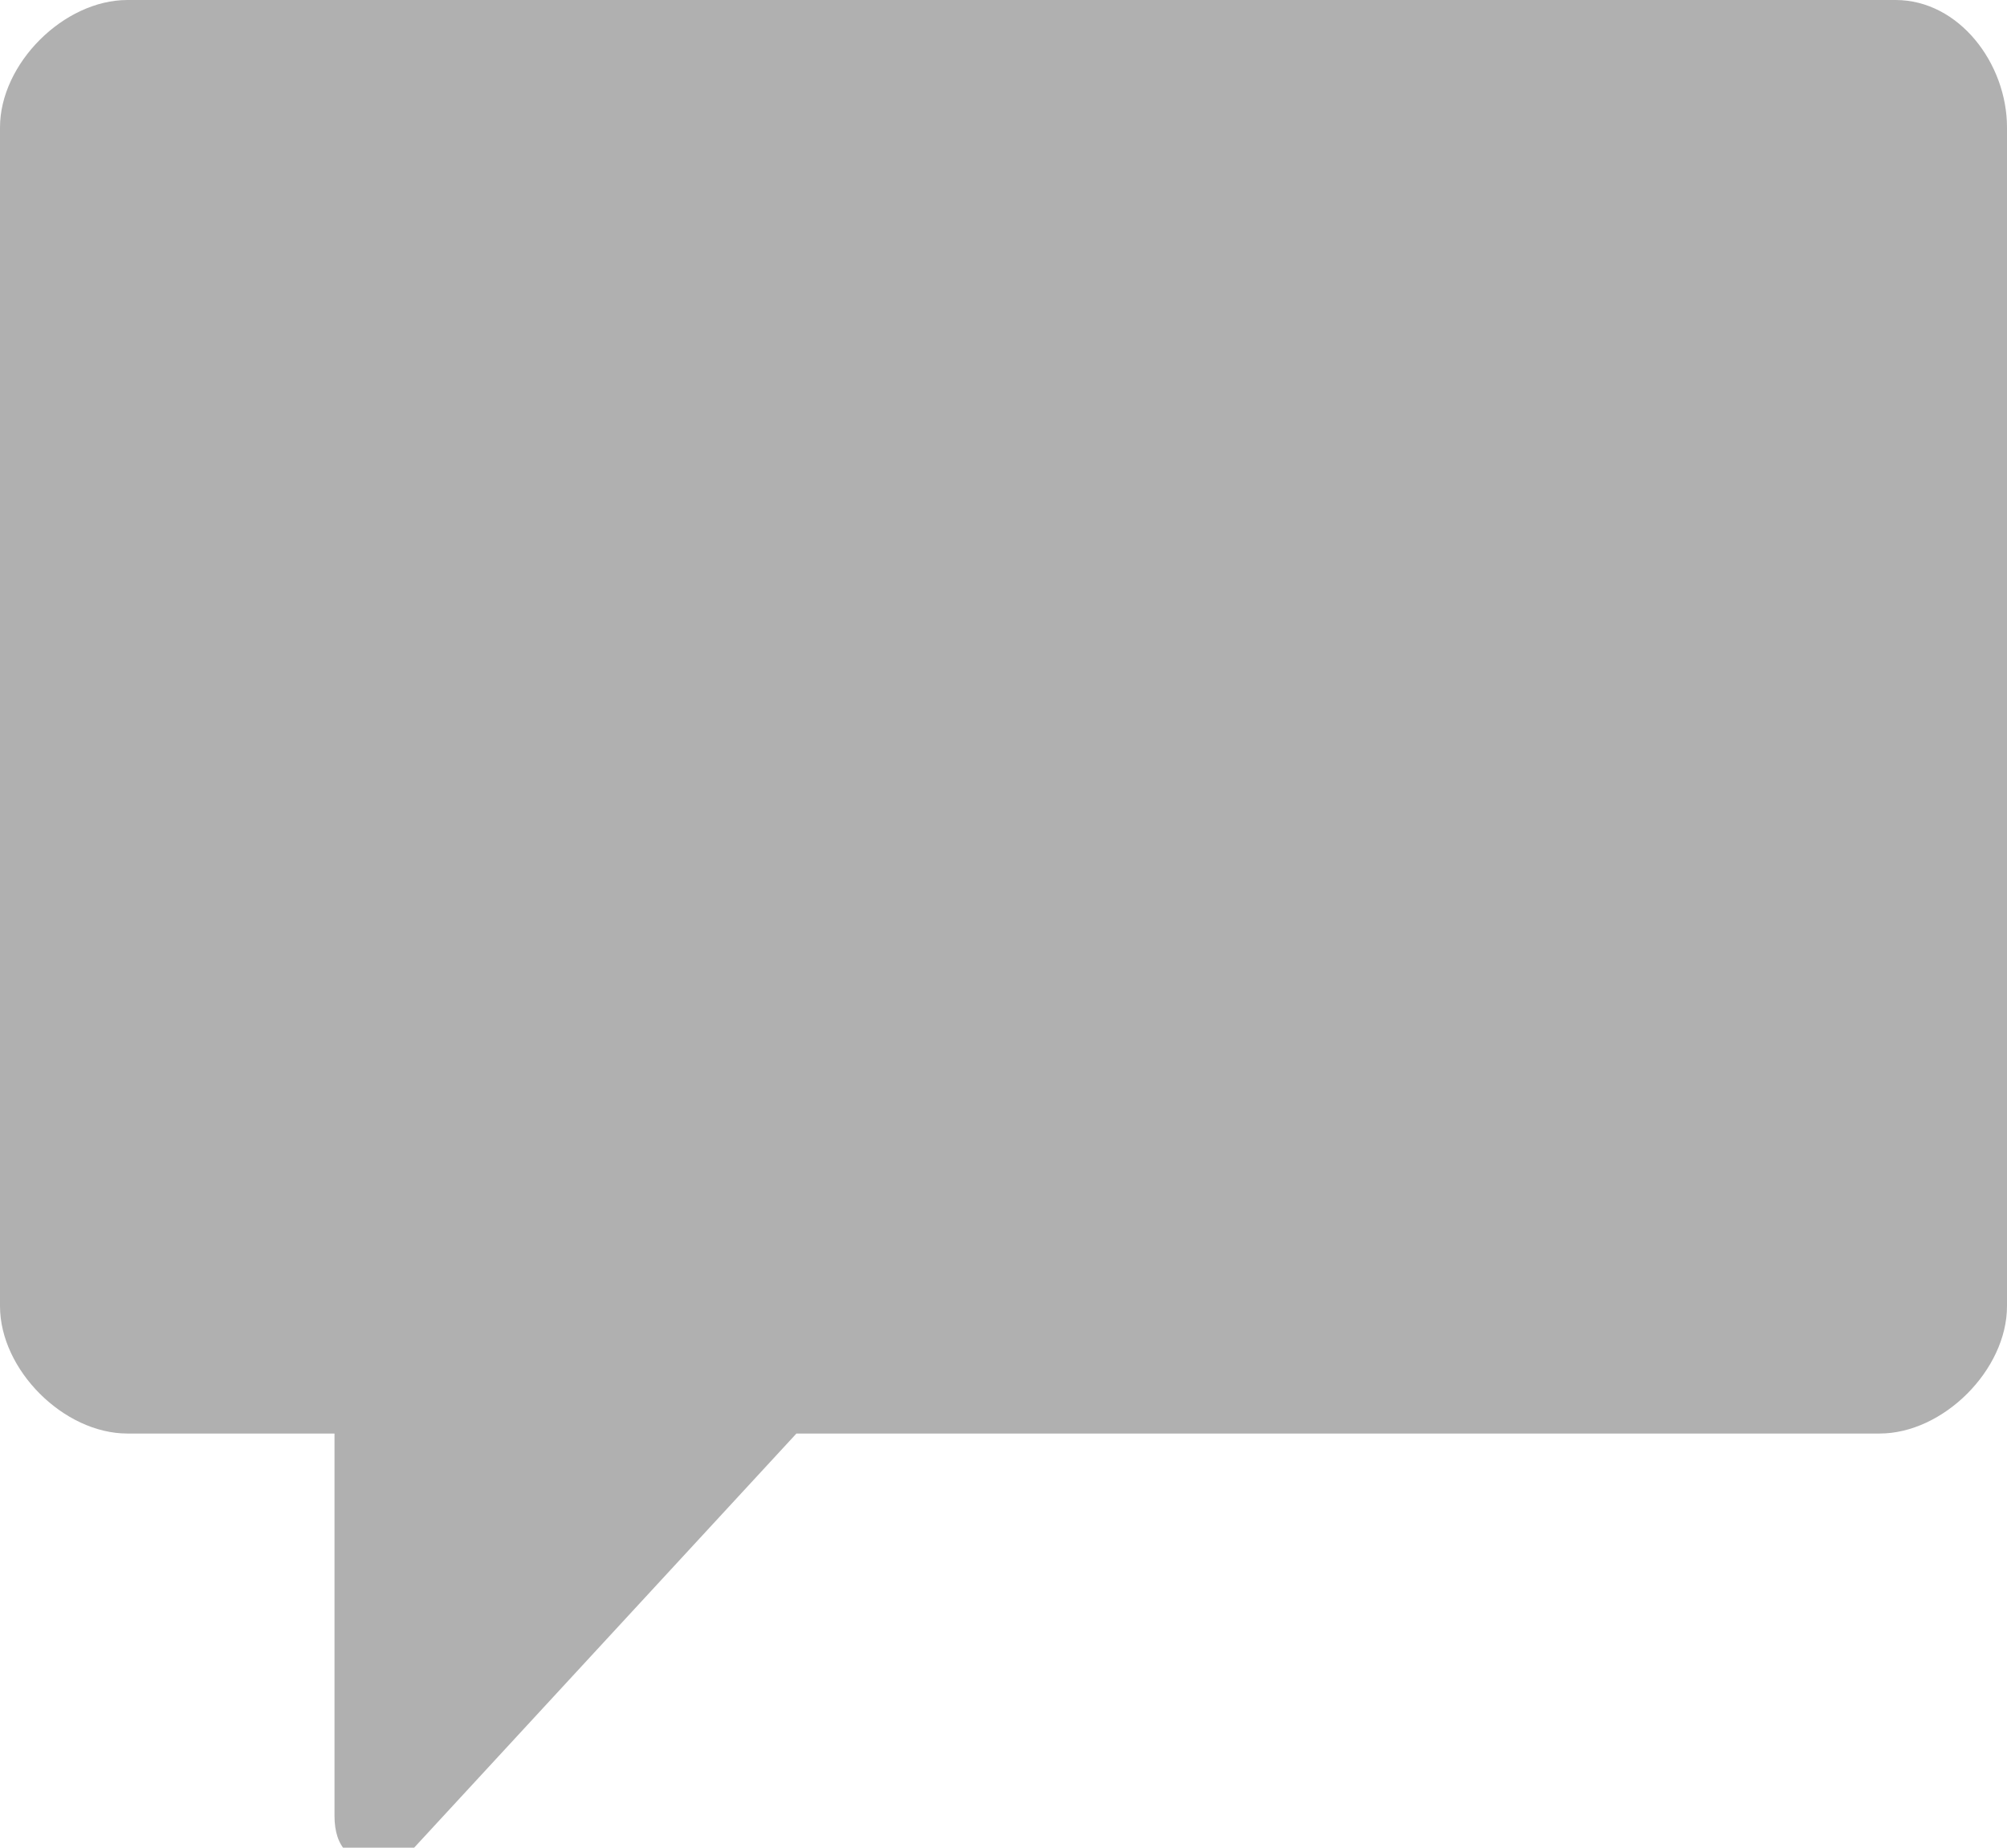<?xml version="1.0" encoding="utf-8"?>
<!-- Generator: Adobe Illustrator 18.1.1, SVG Export Plug-In . SVG Version: 6.00 Build 0)  -->
<svg version="1.1" id="レイヤー_1" xmlns="http://www.w3.org/2000/svg" xmlns:xlink="http://www.w3.org/1999/xlink" x="0px"
	 y="0px" width="12.6px" height="11.6px" viewBox="0 0 12.6 11.6" enable-background="new 0 0 12.6 11.6" xml:space="preserve">
<path fill="#B0B0B0" d="M11.9,0H0.8C0.4,0,0,0.4,0,0.8v7.4C0,8.6,0.4,9,0.8,9h1.3v2.4c0,0.2,0.1,0.3,0.3,0.3c0.1,0,0.1,0,0.2-0.1
	L5,9h6.8c0.4,0,0.8-0.4,0.8-0.8V0.8C12.6,0.4,12.3,0,11.9,0z"/>
</svg>
